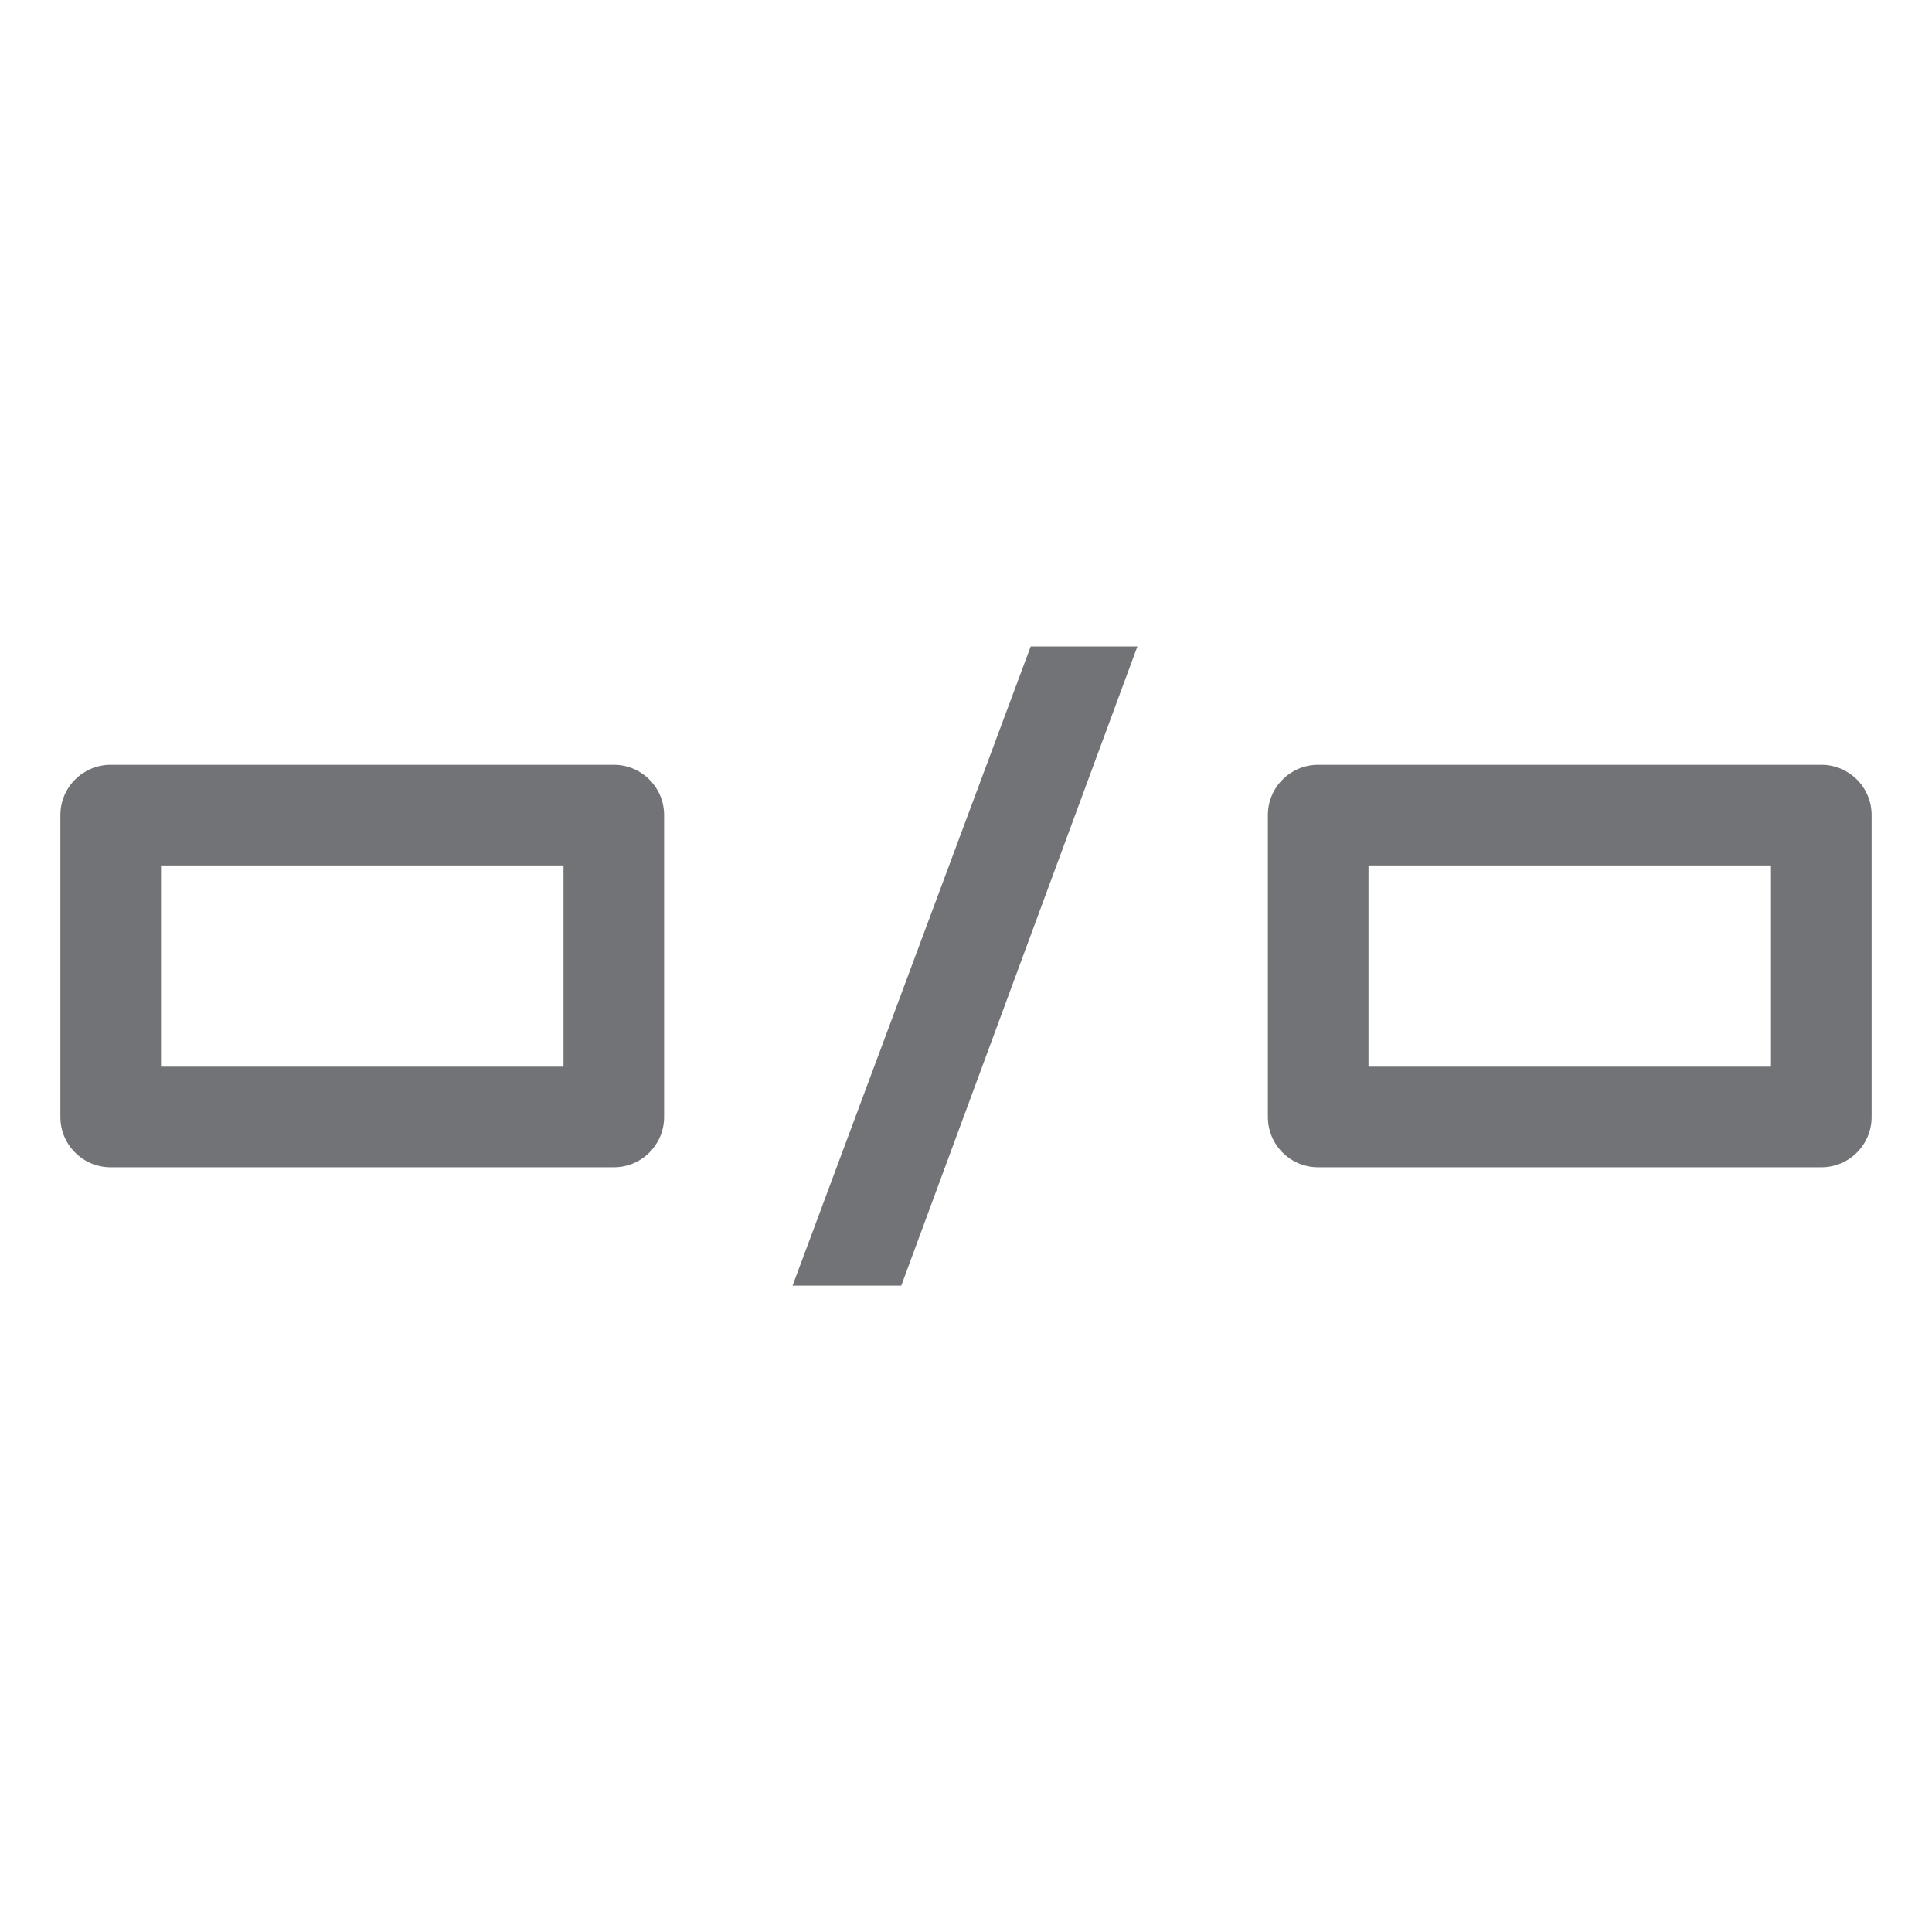 <?xml version="1.0" encoding="UTF-8"?>
<svg width="48px" height="48px" viewBox="0 0 48 48" version="1.1" xmlns="http://www.w3.org/2000/svg" xmlns:xlink="http://www.w3.org/1999/xlink">
    <!-- Generator: Sketch 50.2 (55047) - http://www.bohemiancoding.com/sketch -->
    <title>blocks/beardcrumbs</title>
    <desc>Created with Sketch.</desc>
    <defs></defs>
    <g id="blocks/beardcrumbs" stroke="none" stroke-width="1" fill="none" fill-rule="evenodd">
        <g id="Page-1" transform="translate(1, 15)" fill="#727376">
            <path d="M3,11.501 L13,11.501 L13,6.501 L3,6.501 L3,11.501 Z M14.25,4.001 L1.75,4.001 C1.06,4.001 0.5,4.56 0.5,5.251 L0.5,12.751 C0.5,13.443 1.06,14.001 1.75,14.001 L14.25,14.001 C14.94,14.001 15.5,13.443 15.5,12.751 L15.5,5.251 C15.5,4.56 14.94,4.001 14.25,4.001 Z" id="Fill-2"></path>
            <path d="M33,11.501 L43,11.501 L43,6.501 L33,6.501 L33,11.501 Z M44.25,4.001 L31.75,4.001 C31.059,4.001 30.5,4.56 30.5,5.251 L30.5,12.751 C30.5,13.443 31.059,14.001 31.75,14.001 L44.25,14.001 C44.941,14.001 45.5,13.443 45.5,12.751 L45.5,5.251 C45.5,4.56 44.941,4.001 44.25,4.001 Z" id="Fill-4"></path>
            <polygon id="Fill-5" points="18.691 16.941 21.392 16.941 27.258 1.062 24.607 1.062"></polygon>
        </g>
    </g>
</svg>